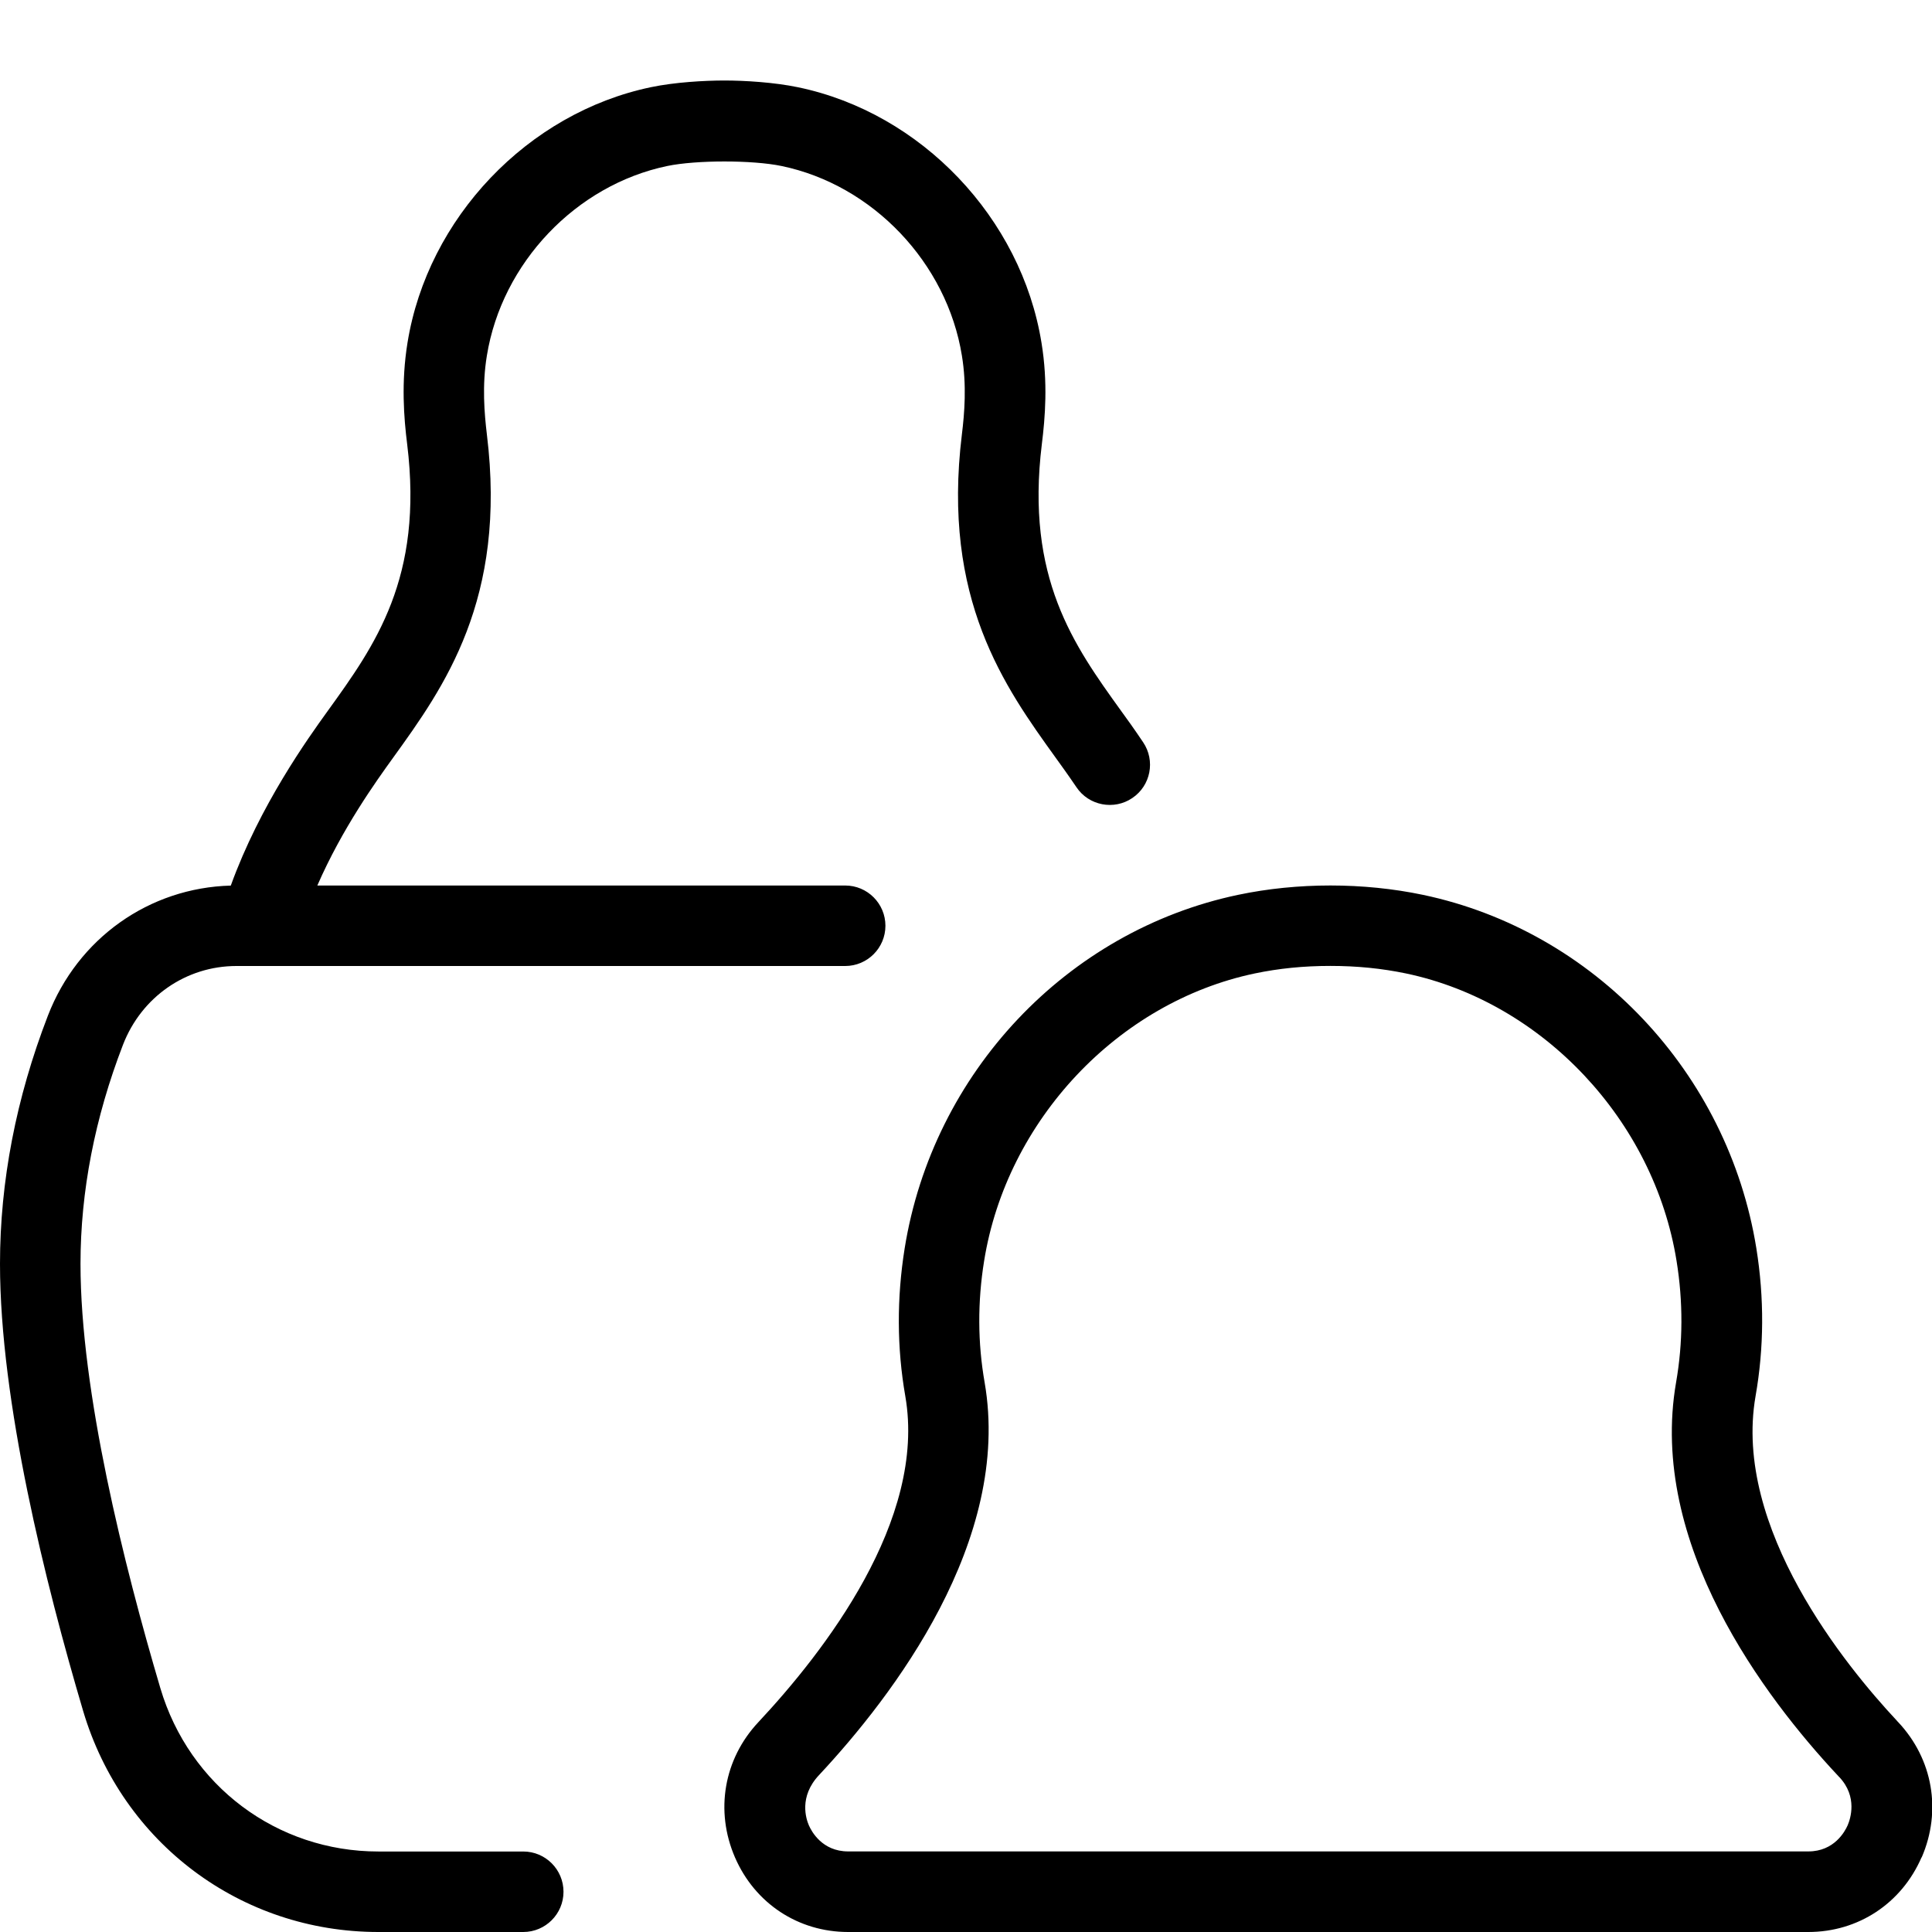 <?xml version="1.0" encoding="UTF-8"?>
<svg xmlns="http://www.w3.org/2000/svg" id="Layer_1" data-name="Layer 1" viewBox="0 0 24 24">
  <path d="m7,23.5c0,.276-.224.5-.5.5h-1.8c-1.706,0-3.179-1.103-3.667-2.745-.471-1.591-1.033-3.846-1.033-5.555,0-1.023.2-2.06.595-3.083.371-.961,1.258-1.589,2.272-1.616.361-.999.961-1.832,1.203-2.168.588-.815,1.192-1.653.988-3.315-.041-.327-.076-.766.004-1.26.25-1.55,1.495-2.856,3.024-3.175.296-.062.666-.083.914-.083s.617.022.914.084c1.53.318,2.774,1.624,3.024,3.175.081.494.045.932.004,1.259-.204,1.661.399,2.499.982,3.309.07.096.166.229.276.393.155.229.095.54-.135.694-.226.153-.539.095-.693-.135-.103-.152-.192-.275-.257-.365-.633-.879-1.418-1.969-1.166-4.019.032-.261.061-.607,0-.977-.186-1.152-1.107-2.121-2.241-2.356-.36-.075-1.059-.075-1.419,0-1.134.236-2.055,1.205-2.241,2.356-.061.371-.031.717,0,.978.252,2.051-.533,3.141-1.165,4.017-.209.29-.631.876-.941,1.587h6.557c.276,0,.5.224.5.5s-.224.5-.5.5H2.937c-.626,0-1.179.384-1.409.978-.35.907-.528,1.823-.528,2.722,0,1.589.54,3.743.992,5.271.36,1.214,1.449,2.029,2.708,2.029h1.8c.276,0,.5.224.5.5Zm16.87-.427c-.248.572-.787.927-1.406.927h-11.928c-.62,0-1.158-.355-1.406-.927-.25-.578-.139-1.222.291-1.68.81-.866,2.093-2.509,1.825-4.049-.105-.601-.107-1.219-.008-1.837.35-2.18,2.014-3.944,4.142-4.391.738-.155,1.556-.155,2.296,0,2.126.447,3.791,2.211,4.142,4.391.099.617.096,1.235-.01,1.837-.285,1.639,1.13,3.361,1.751,4.026.005.005.01.01.014.016.003.002.005.005.007.007.431.458.542,1.102.292,1.68Zm-1.021-.997c-.006-.005-.011-.01-.015-.016-.003-.002-.005-.005-.008-.008-.898-.961-2.354-2.873-2.005-4.88.086-.493.088-1,.006-1.507-.28-1.747-1.662-3.215-3.359-3.572-.302-.063-.609-.094-.942-.094s-.641.031-.941.094c-1.698.357-3.08,1.825-3.36,3.571-.082.508-.08,1.015.006,1.507.342,1.967-1.143,3.902-2.058,4.881-.252.269-.159.544-.125.623.033.076.166.324.488.324h11.928c.322,0,.455-.249.488-.324.034-.079.127-.354-.103-.599Z"/>
</svg>
